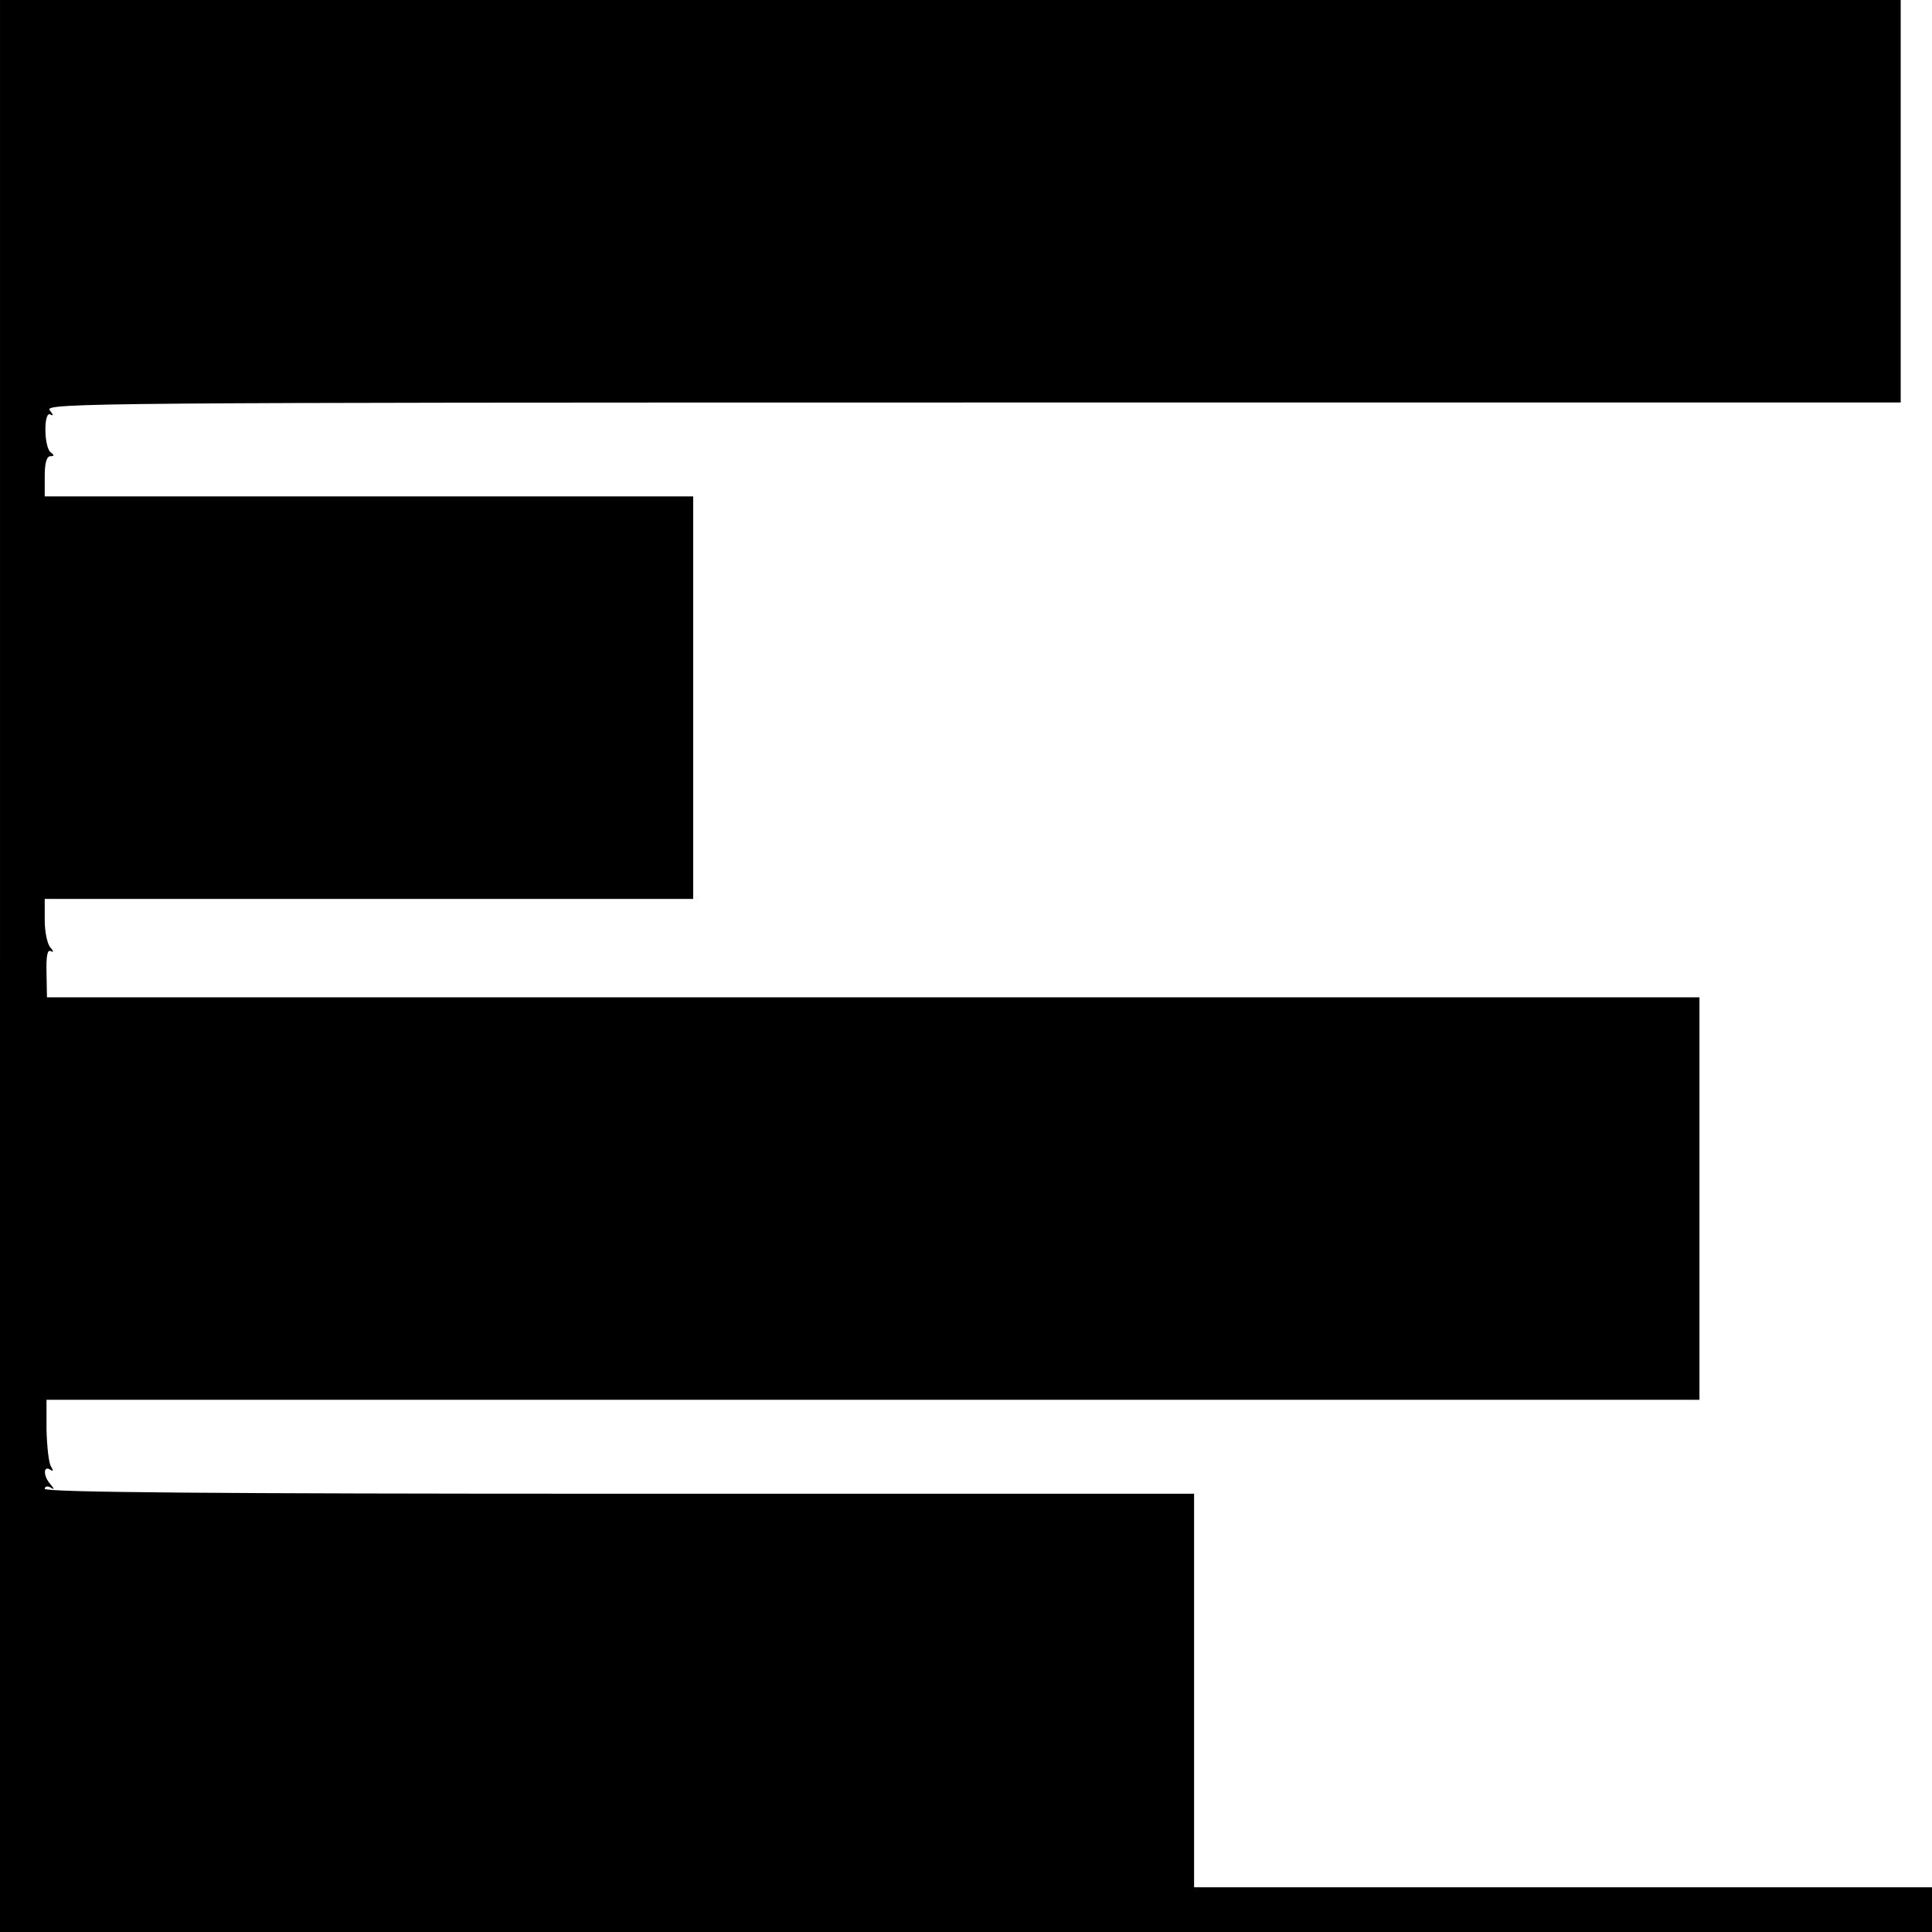 <?xml version="1.0" standalone="no"?>
<!DOCTYPE svg PUBLIC "-//W3C//DTD SVG 20010904//EN"
 "http://www.w3.org/TR/2001/REC-SVG-20010904/DTD/svg10.dtd">
<svg version="1.0" xmlns="http://www.w3.org/2000/svg"
 width="432pt" height="432pt" viewBox="0 0 432 432"
 preserveAspectRatio="xMidYMid meet">
<g transform="translate(0,432) scale(0.1,-0.1)"
fill="#000000" stroke="none">
<path d="M0 2160 l0 -2160 2160 0 2160 0 0 50 0 50 -825 0 -825 0 0 440 0 440
-1285 0 c-898 0 -1285 3 -1285 11 0 5 6 7 13 3 9 -6 9 -4 0 7 -16 17 -17 43
-1 33 7 -5 8 -3 2 7 -5 8 -9 44 -10 82 l0 67 1848 0 1848 0 0 450 0 450 -1847
0 -1848 0 -1 55 c-1 38 2 53 10 48 6 -3 6 0 -1 8 -7 7 -13 35 -13 61 l0 48
725 0 725 0 0 450 0 450 -725 0 -725 0 0 45 c0 29 4 45 13 45 8 0 9 2 1 8 -16
10 -17 95 -1 85 7 -4 6 0 -2 10 -13 16 114 17 2063 17 l2076 0 0 450 0 450
-2125 0 -2125 0 0 -2160z"/>
</g>
</svg>
